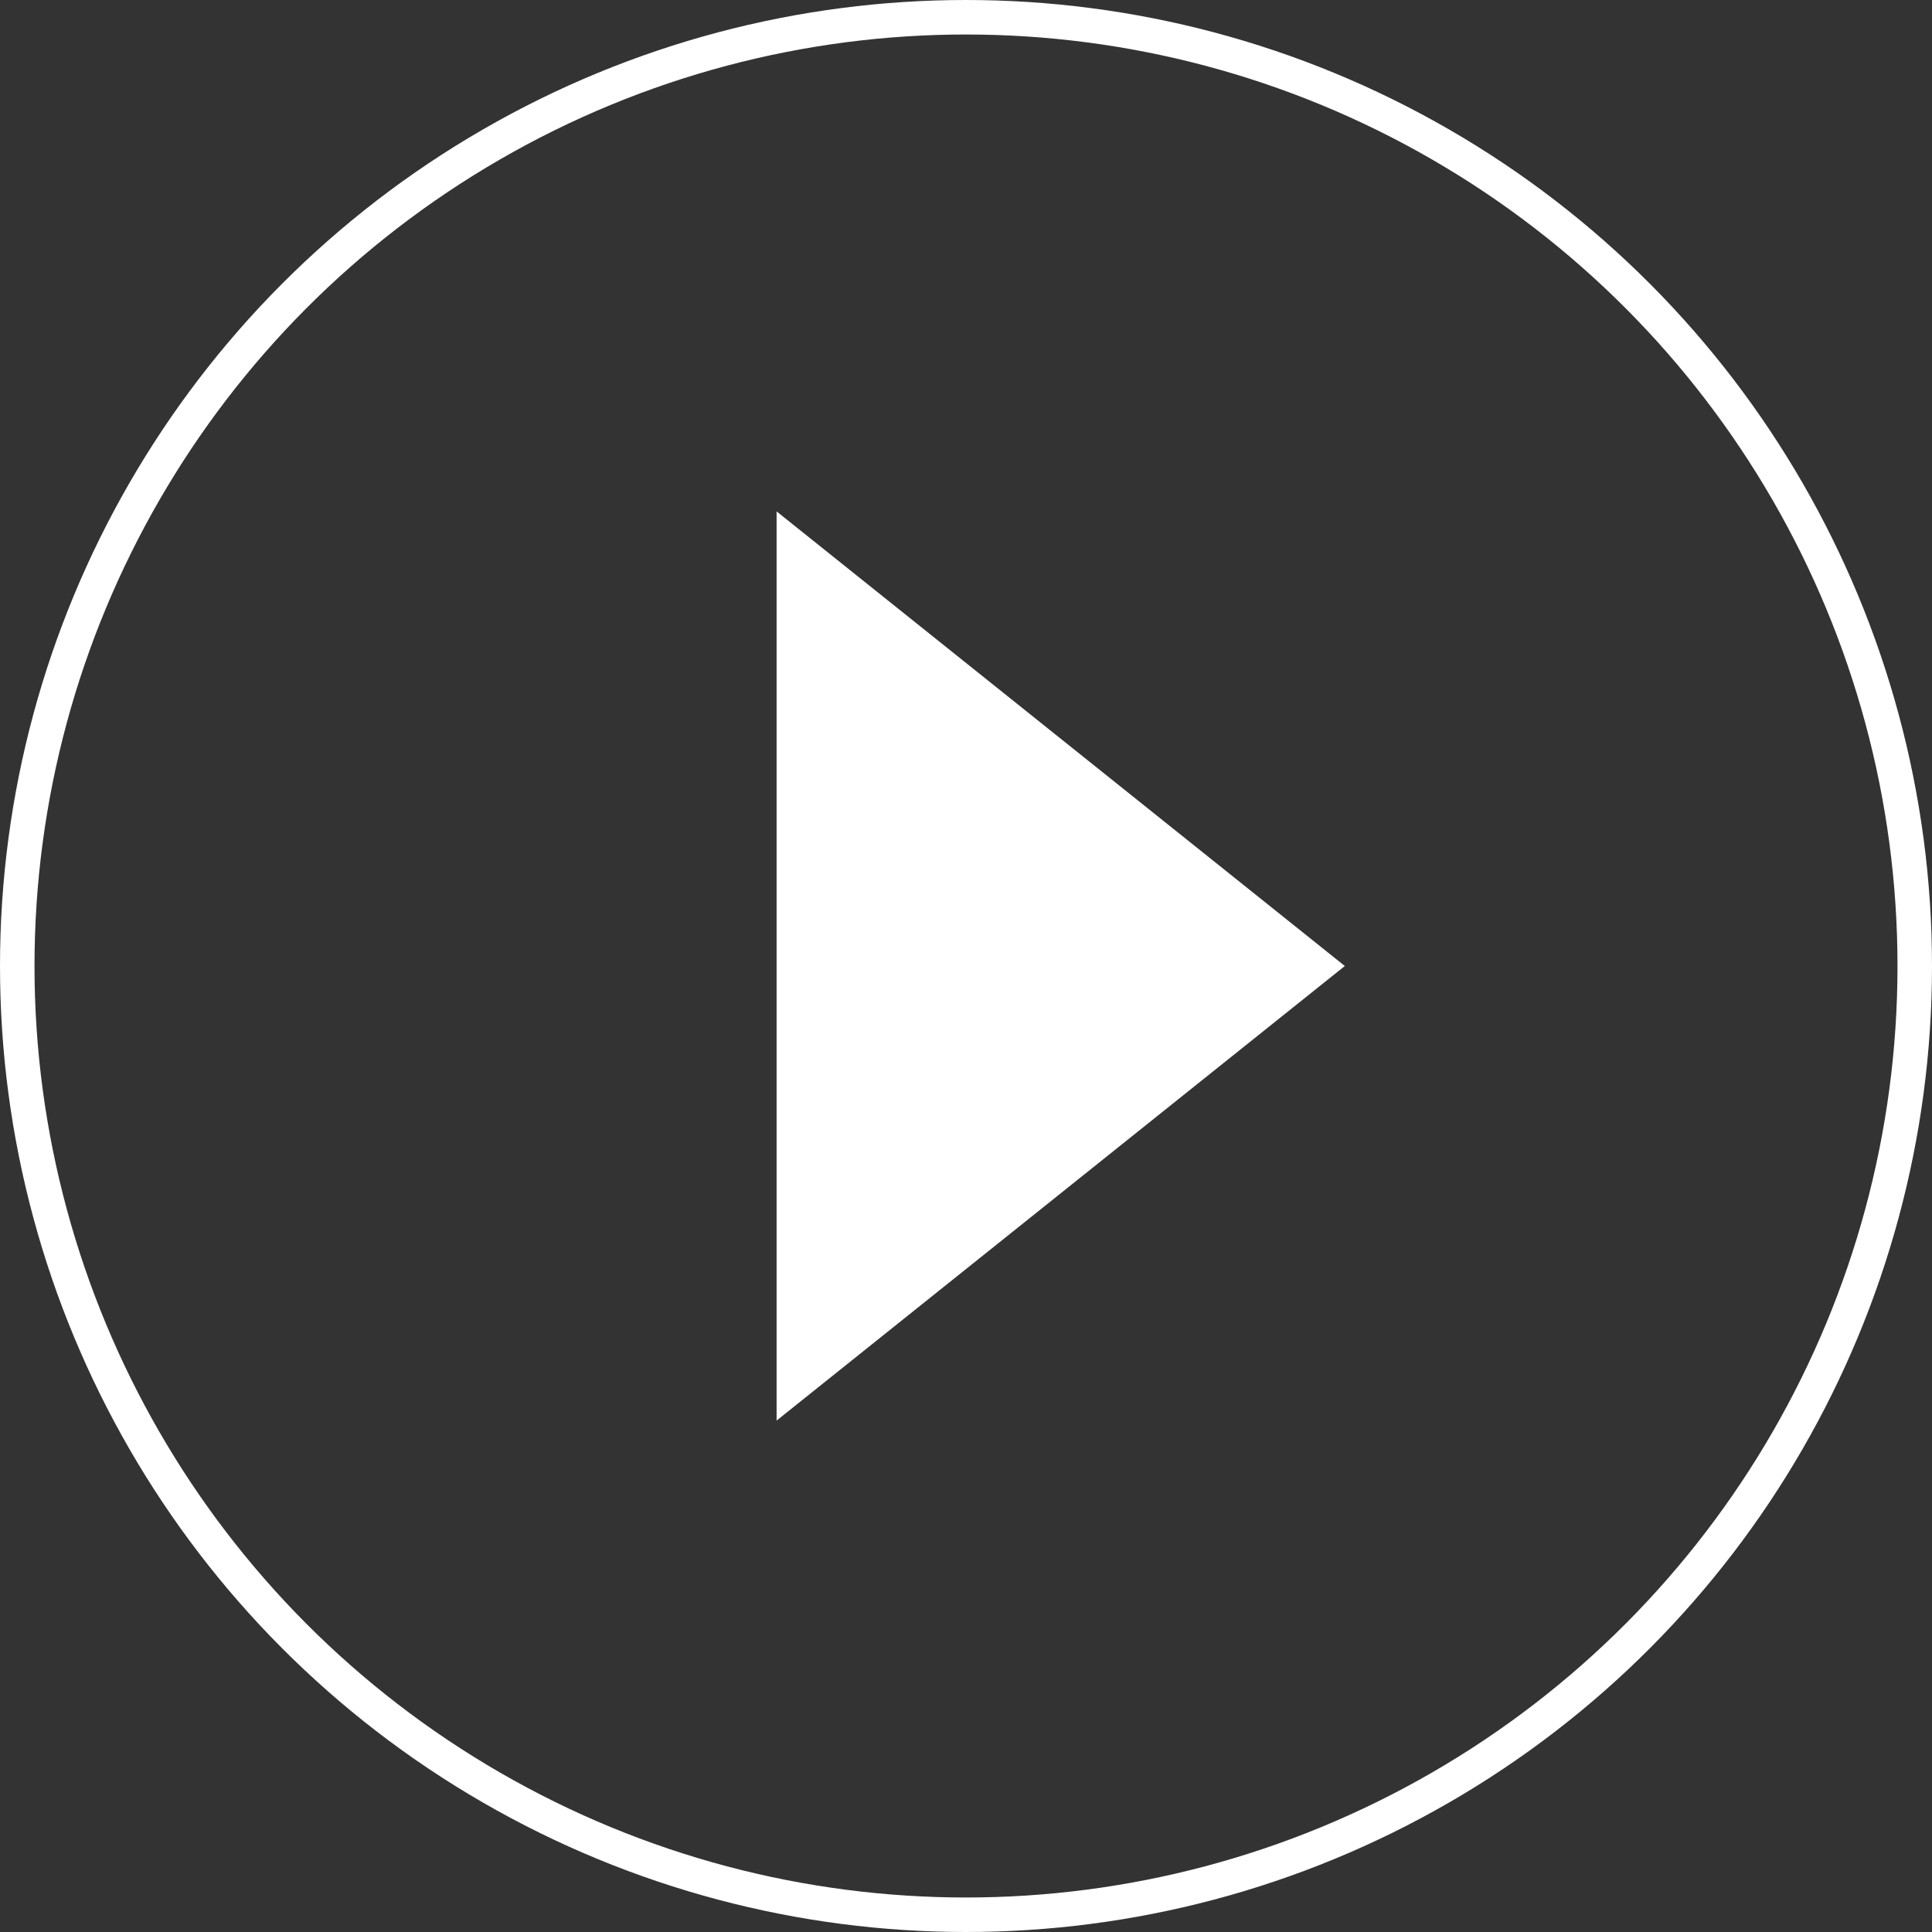 <svg width="56" height="56" viewBox="0 0 56 56" fill="none" xmlns="http://www.w3.org/2000/svg">
<rect x="0" y="0" width="56" height="56" fill="#333333" stroke="none"/>
<path fill-rule="evenodd" clip-rule="evenodd" d="M38.98 28L22.51 41.176L22.51 14.823L38.98 28Z" fill="#ffffff"/>
<circle cx="28" cy="28" r="27.5" stroke="#ffffff"/>
</svg>